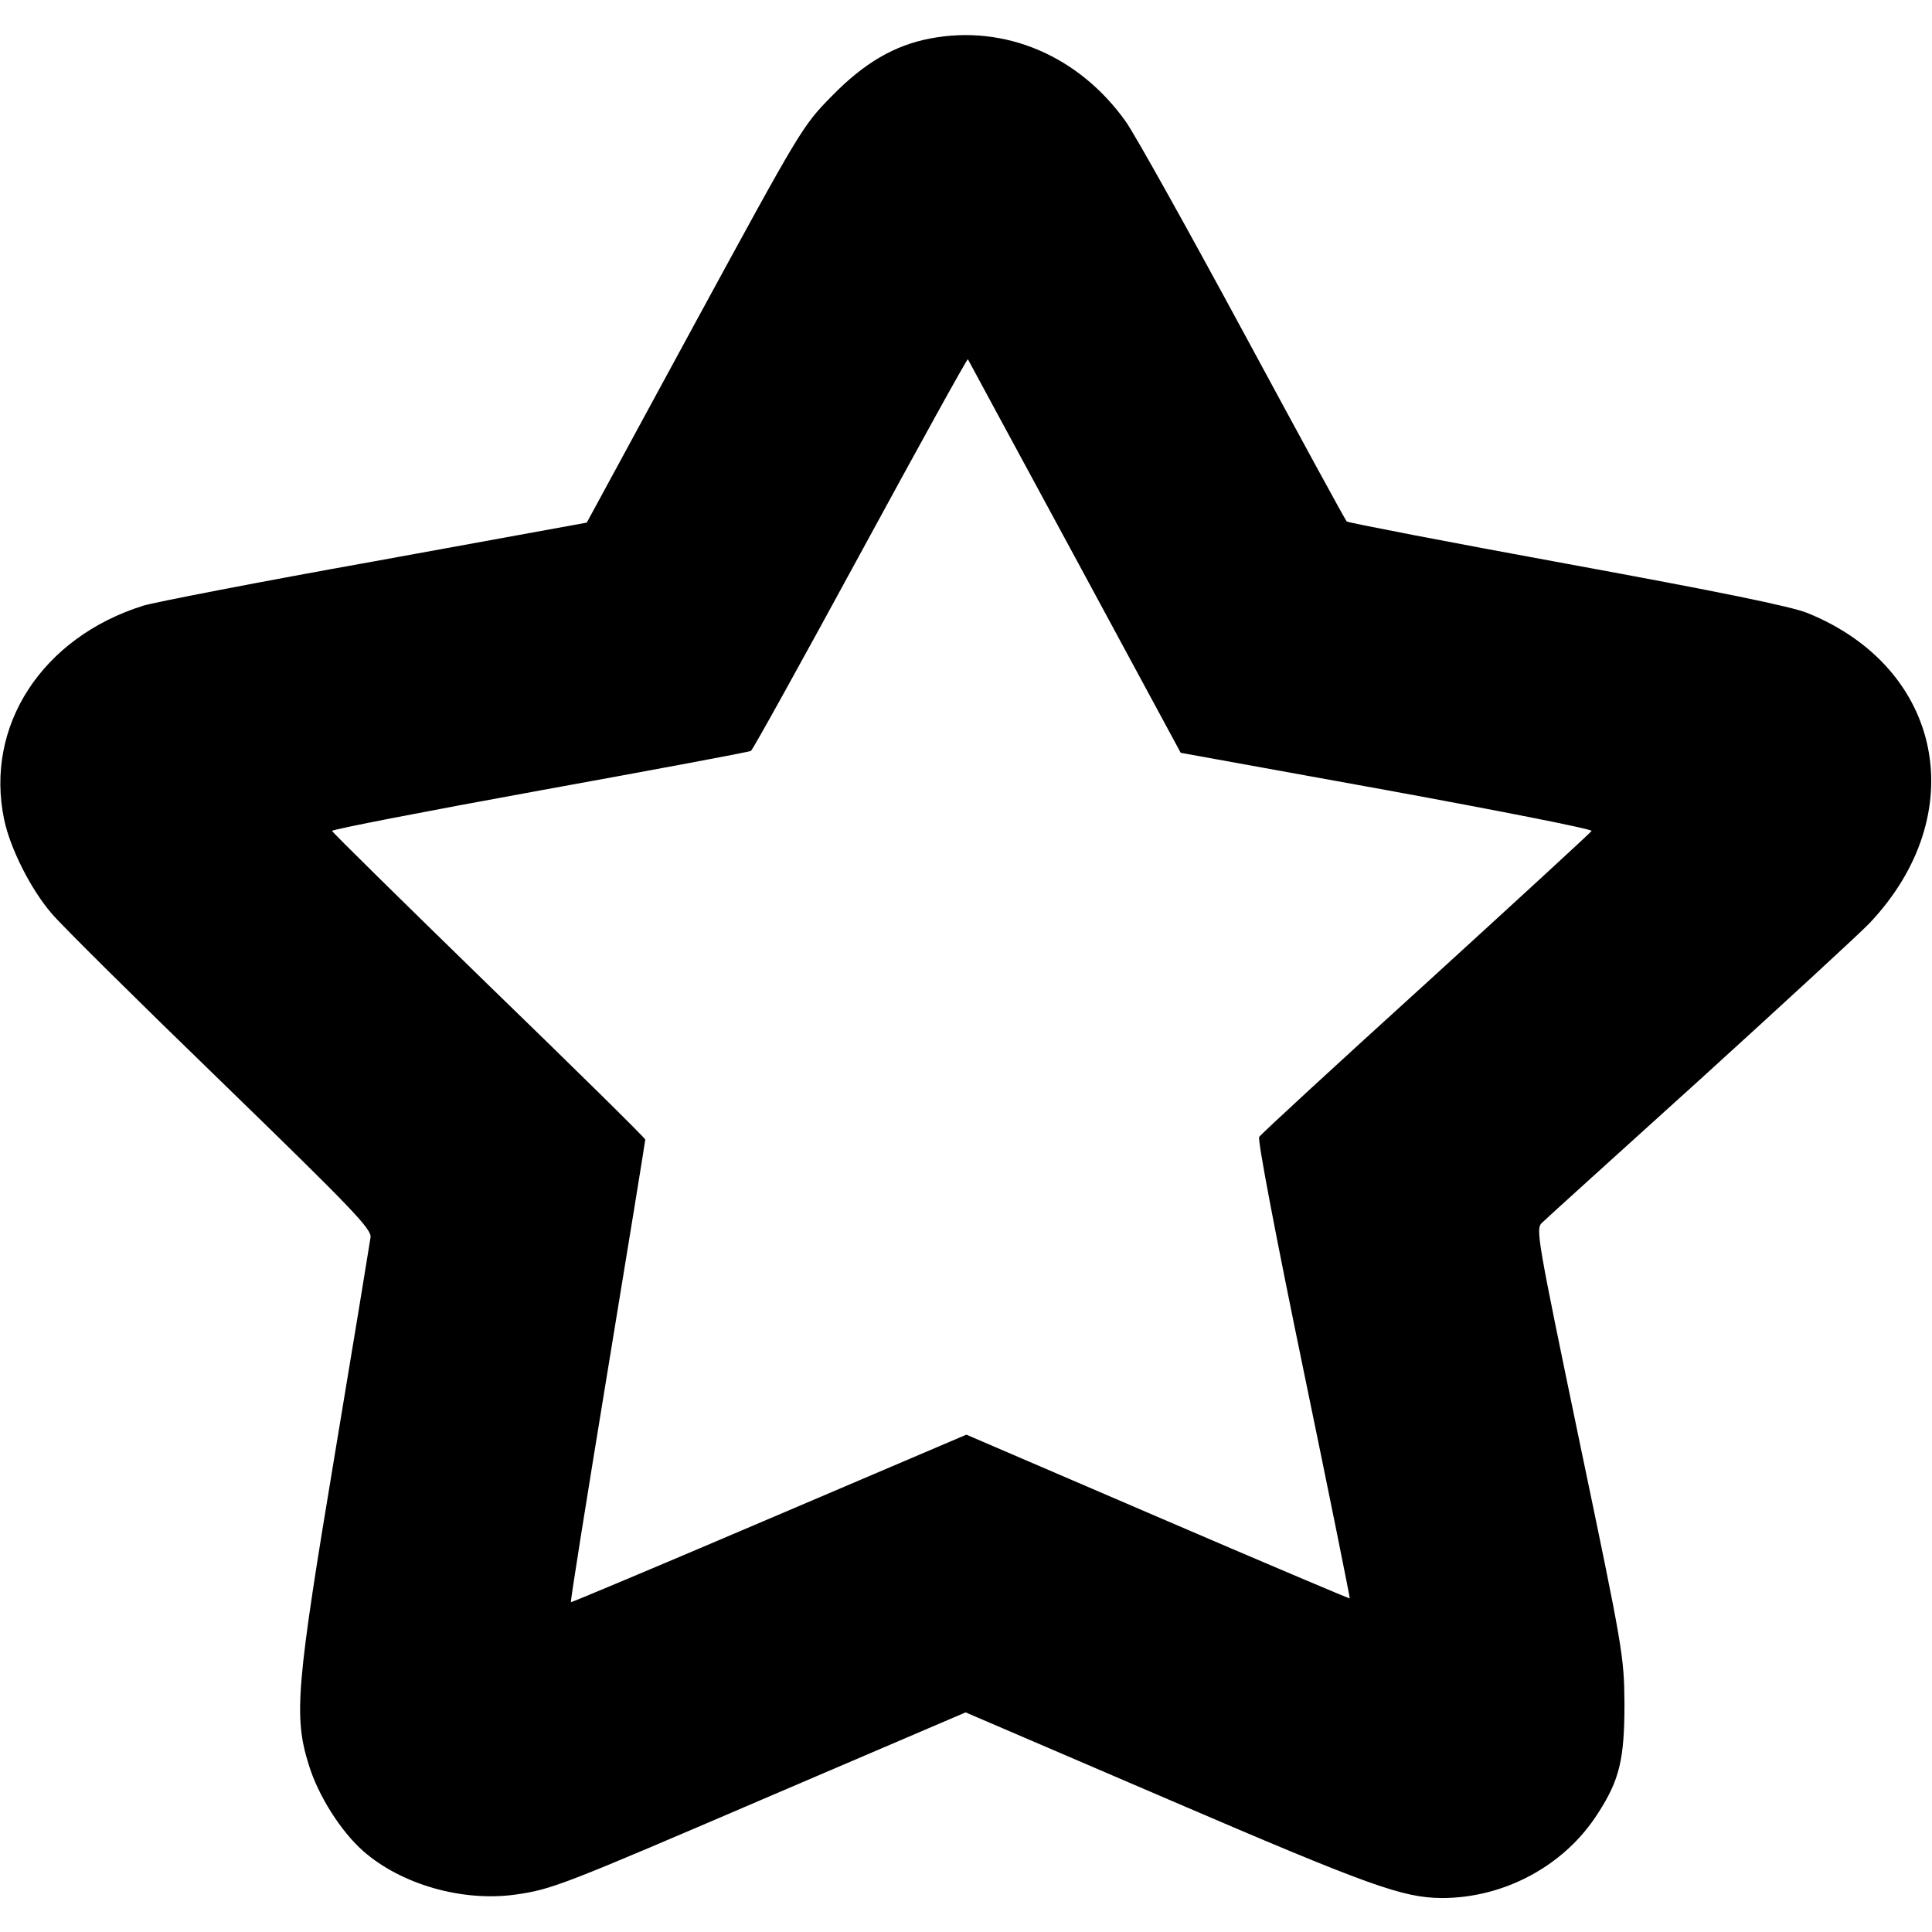 <?xml version="1.0" standalone="no"?>
<!DOCTYPE svg PUBLIC "-//W3C//DTD SVG 20010904//EN"
 "http://www.w3.org/TR/2001/REC-SVG-20010904/DTD/svg10.dtd">
<svg version="1.0" xmlns="http://www.w3.org/2000/svg"
 width="512pt" height="512pt" viewBox="0 0 512 512"
 preserveAspectRatio="xMidYMid meet">

<g transform="translate(0,512) scale(0.1,-0.1)"
fill="#000000" stroke="none">
<path d="M2465 5018 c-94 -18 -174 -64 -260 -152 -79 -80 -83 -88 -365 -606
l-285 -525 -560 -102 c-308 -55 -585 -109 -615 -118 -268 -84 -421 -318 -369
-567 16 -76 70 -184 126 -249 26 -31 228 -231 448 -444 347 -337 400 -392 397
-414 -2 -14 -44 -271 -94 -571 -103 -618 -110 -698 -70 -826 25 -83 86 -178
145 -230 102 -89 263 -134 402 -115 99 14 123 24 687 266 l507 217 538 -231
c535 -230 620 -260 724 -261 166 0 326 86 414 225 57 88 70 143 70 290 -1 127
-4 144 -119 694 -113 544 -117 565 -99 581 10 10 198 180 418 379 220 200 422
386 449 414 273 288 196 676 -163 822 -43 18 -241 58 -639 131 -317 58 -580
109 -583 112 -4 4 -127 230 -274 502 -147 272 -287 523 -311 557 -124 175
-321 259 -519 221z m383 -1373 l281 -520 546 -99 c300 -55 544 -103 543 -108
-2 -4 -199 -185 -438 -403 -239 -217 -439 -401 -443 -408 -5 -7 46 -273 117
-616 69 -333 124 -606 123 -607 -1 -1 -230 96 -509 216 l-507 218 -523 -223
c-288 -123 -524 -222 -525 -221 -2 1 42 276 97 611 55 334 100 611 100 615 0
4 -187 188 -415 409 -228 222 -415 406 -415 409 0 4 248 52 550 107 303 55
555 102 560 105 5 3 135 238 290 523 155 285 283 517 285 515 1 -2 128 -237
283 -523z"/>
</g>
</svg>
